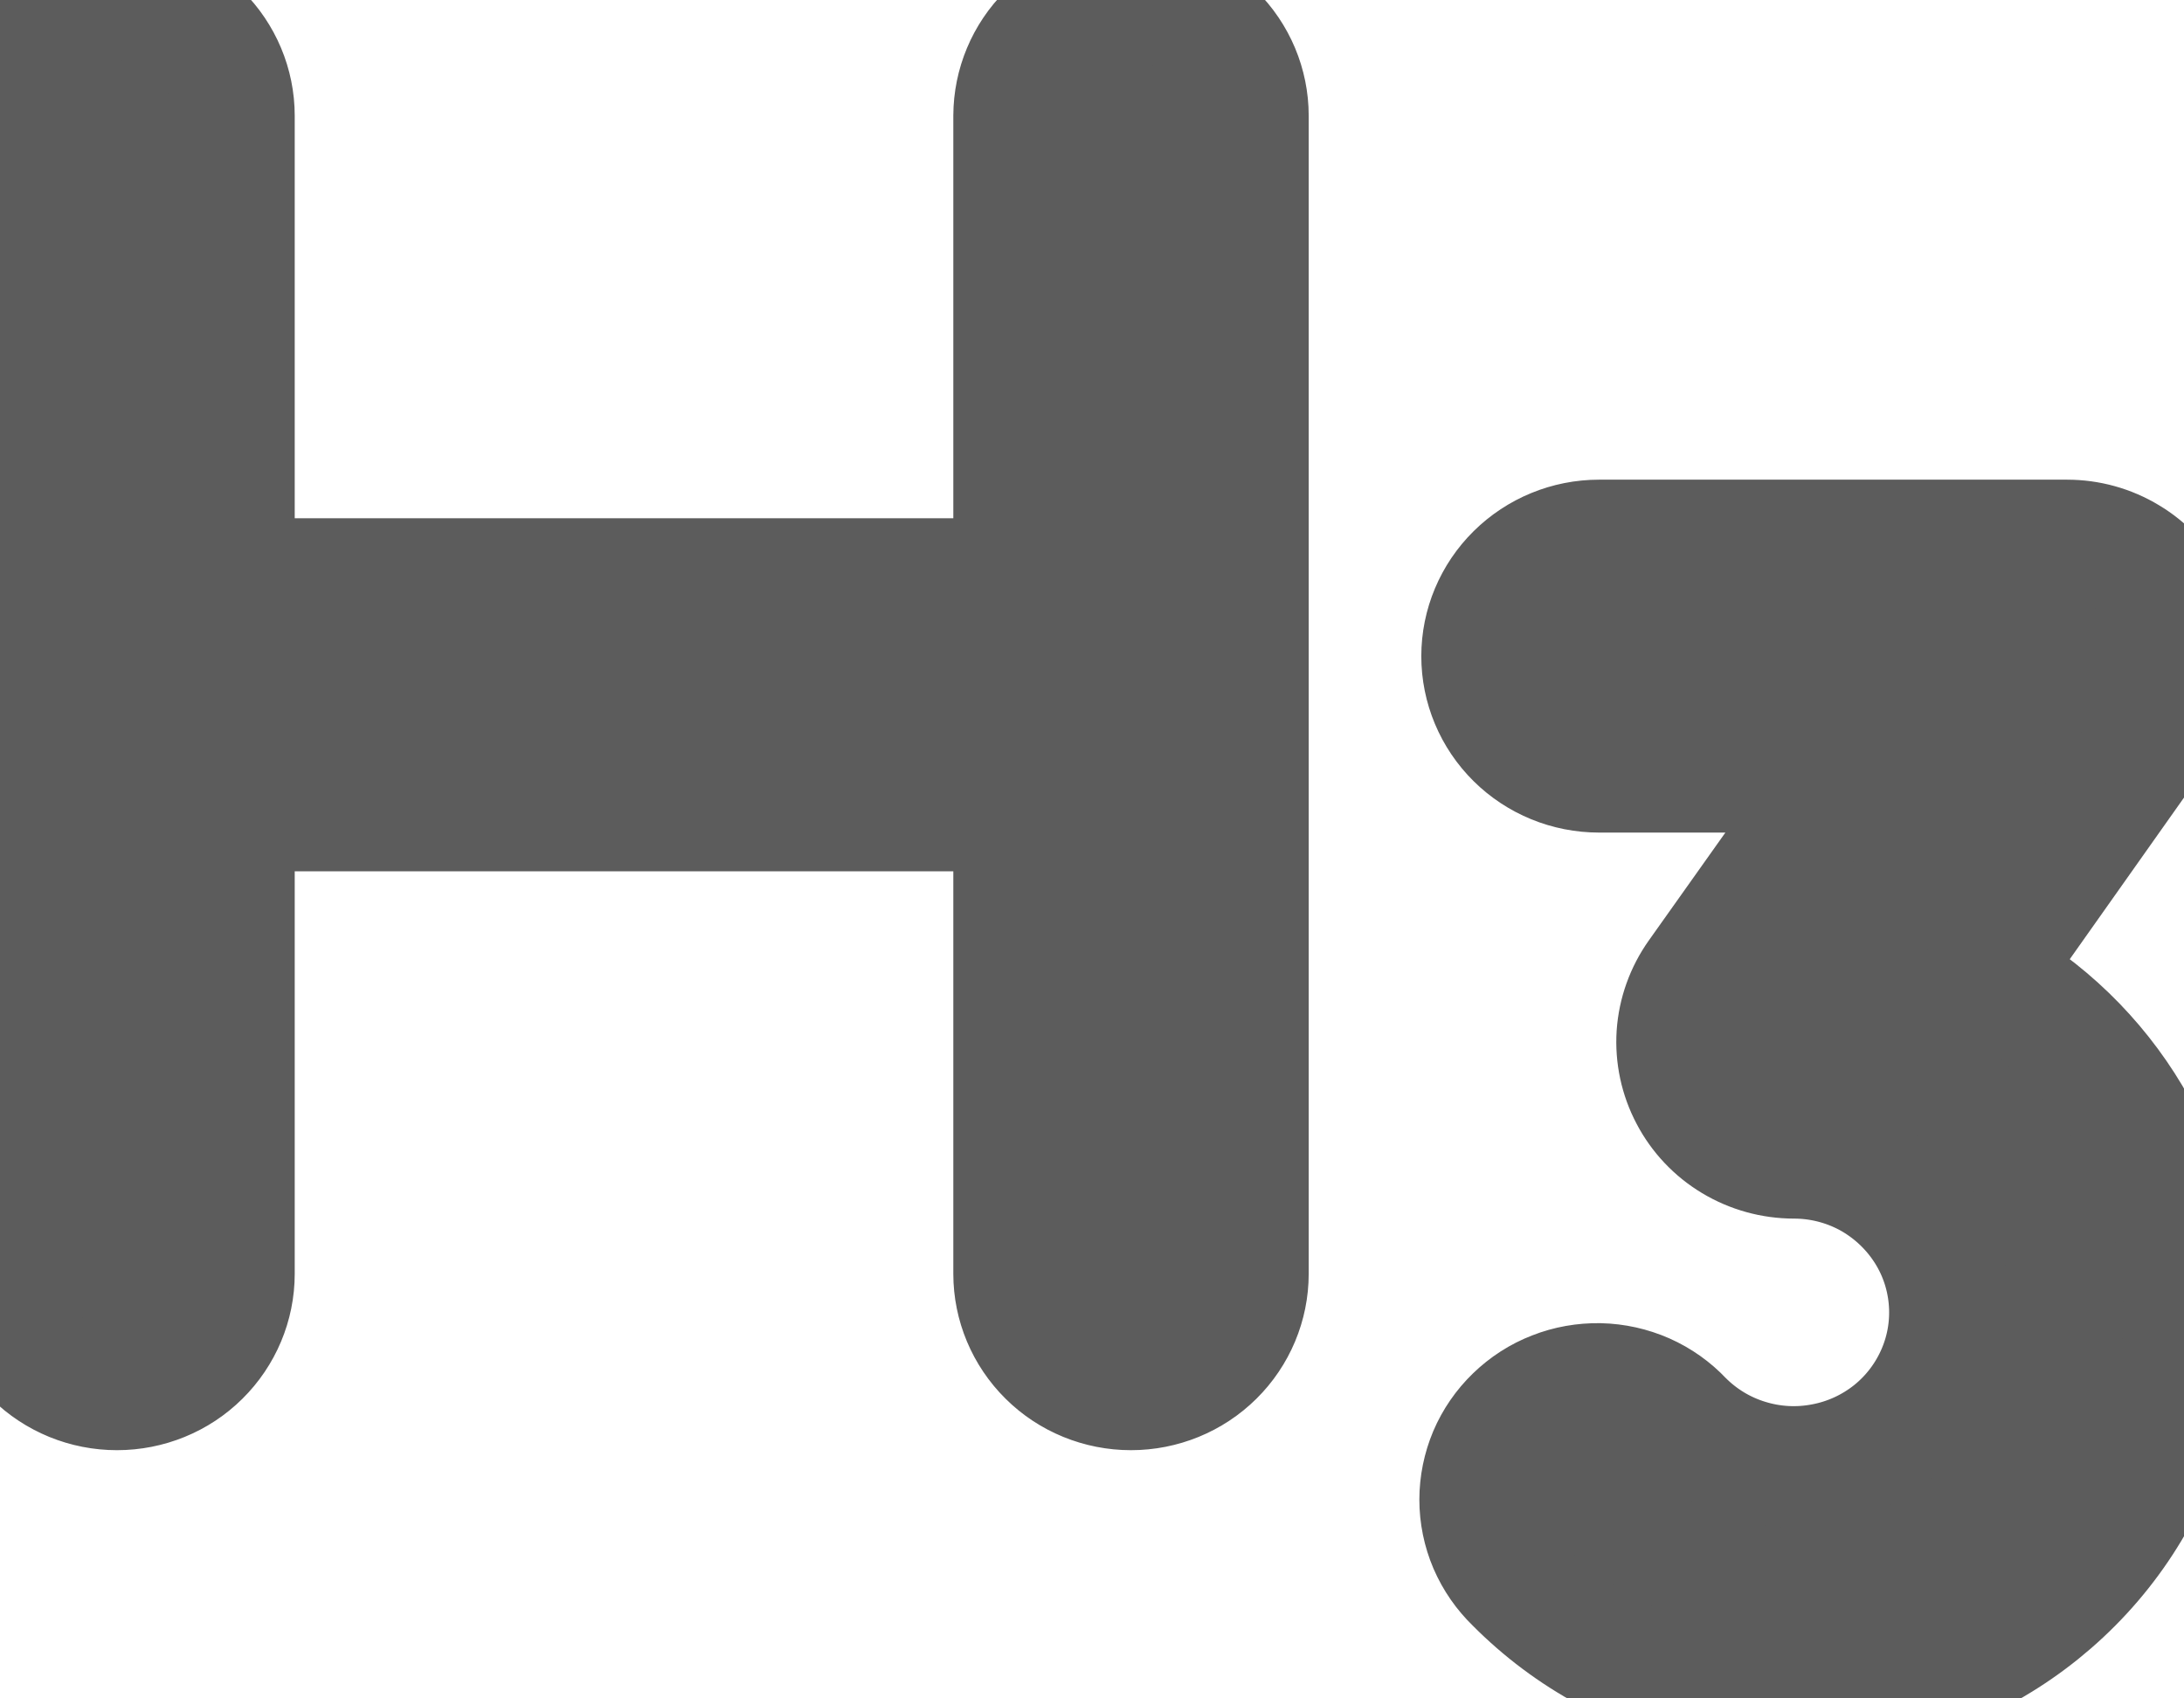 <svg width="18" height="14" viewBox="0 0 18 14" fill="none" xmlns="http://www.w3.org/2000/svg">
<path d="M17.036 4.454C17.212 4.454 17.386 4.502 17.536 4.593C17.687 4.683 17.809 4.813 17.891 4.968C17.972 5.123 18.009 5.297 17.998 5.472C17.986 5.646 17.926 5.813 17.825 5.956L16.352 8.04C16.851 8.316 17.268 8.719 17.558 9.207C17.847 9.695 18 10.252 18 10.818C18 11.45 17.81 12.068 17.454 12.593C17.098 13.117 16.592 13.525 16.001 13.764C15.41 14.003 14.76 14.062 14.135 13.934C13.509 13.806 12.937 13.496 12.49 13.045C12.398 12.956 12.325 12.851 12.274 12.733C12.224 12.616 12.198 12.489 12.198 12.362C12.198 12.235 12.224 12.109 12.273 11.992C12.323 11.875 12.396 11.769 12.488 11.68C12.58 11.591 12.689 11.52 12.809 11.474C12.928 11.427 13.055 11.405 13.184 11.407C13.312 11.41 13.439 11.438 13.557 11.49C13.674 11.542 13.78 11.617 13.867 11.71C14.016 11.86 14.199 11.971 14.401 12.033C14.604 12.096 14.818 12.108 15.026 12.068C15.235 12.029 15.43 11.939 15.595 11.807C15.759 11.675 15.888 11.504 15.97 11.31C16.052 11.117 16.084 10.907 16.064 10.698C16.044 10.489 15.973 10.289 15.855 10.114C15.738 9.94 15.579 9.796 15.393 9.696C15.206 9.597 14.998 9.545 14.786 9.545C14.61 9.545 14.436 9.497 14.285 9.406C14.135 9.316 14.012 9.186 13.931 9.031C13.849 8.876 13.812 8.702 13.823 8.528C13.835 8.354 13.895 8.186 13.996 8.043L15.188 6.363H13.179C12.923 6.363 12.678 6.263 12.497 6.084C12.316 5.905 12.214 5.662 12.214 5.409C12.214 5.156 12.316 4.913 12.497 4.734C12.678 4.555 12.923 4.454 13.179 4.454H17.036ZM9.321 0C9.577 0 9.822 0.1 10.003 0.279C10.184 0.458 10.286 0.701 10.286 0.954V10.5C10.286 10.753 10.184 10.996 10.003 11.175C9.822 11.354 9.577 11.454 9.321 11.454C9.066 11.454 8.82 11.354 8.64 11.175C8.459 10.996 8.357 10.753 8.357 10.5V6.682H1.929V10.5C1.929 10.753 1.827 10.996 1.646 11.175C1.466 11.354 1.22 11.454 0.964 11.454C0.708 11.454 0.463 11.354 0.282 11.175C0.101 10.996 6.98789e-05 10.753 0 10.5V0.954C0 0.701 0.101 0.458 0.282 0.279C0.463 0.1 0.708 0 0.964 0C1.22 0 1.466 0.1 1.646 0.279C1.827 0.458 1.929 0.701 1.929 0.954V4.772H8.357V0.954C8.358 0.701 8.459 0.458 8.64 0.279C8.82 0.1 9.066 3.64821e-05 9.321 0Z" fill="#5C5C5C"/>
<path d="M17.036 4.454C17.212 4.454 17.386 4.502 17.536 4.593C17.687 4.683 17.809 4.813 17.891 4.968C17.972 5.123 18.009 5.297 17.998 5.472C17.986 5.646 17.926 5.813 17.825 5.956L16.352 8.04C16.851 8.316 17.268 8.719 17.558 9.207C17.847 9.695 18 10.252 18 10.818C18 11.45 17.81 12.068 17.454 12.593C17.098 13.117 16.592 13.525 16.001 13.764C15.41 14.003 14.76 14.062 14.135 13.934C13.509 13.806 12.937 13.496 12.49 13.045C12.398 12.956 12.325 12.851 12.274 12.733C12.224 12.616 12.198 12.489 12.198 12.362C12.198 12.235 12.224 12.109 12.273 11.992C12.323 11.875 12.396 11.769 12.488 11.68C12.58 11.591 12.689 11.52 12.809 11.474C12.928 11.427 13.055 11.405 13.184 11.407C13.312 11.41 13.439 11.438 13.557 11.49C13.674 11.542 13.78 11.617 13.867 11.71C14.016 11.86 14.199 11.971 14.401 12.033C14.604 12.096 14.818 12.108 15.026 12.068C15.235 12.029 15.43 11.939 15.595 11.807C15.759 11.675 15.888 11.504 15.97 11.31C16.052 11.117 16.084 10.907 16.064 10.698C16.044 10.489 15.973 10.289 15.855 10.114C15.738 9.94 15.579 9.796 15.393 9.696C15.206 9.597 14.998 9.545 14.786 9.545C14.61 9.545 14.436 9.497 14.285 9.406C14.135 9.316 14.012 9.186 13.931 9.031C13.849 8.876 13.812 8.702 13.823 8.528C13.835 8.354 13.895 8.186 13.996 8.043L15.188 6.363H13.179C12.923 6.363 12.678 6.263 12.497 6.084C12.316 5.905 12.214 5.662 12.214 5.409C12.214 5.156 12.316 4.913 12.497 4.734C12.678 4.555 12.923 4.454 13.179 4.454H17.036ZM9.321 0C9.577 0 9.822 0.1 10.003 0.279C10.184 0.458 10.286 0.701 10.286 0.954V10.5C10.286 10.753 10.184 10.996 10.003 11.175C9.822 11.354 9.577 11.454 9.321 11.454C9.066 11.454 8.82 11.354 8.64 11.175C8.459 10.996 8.357 10.753 8.357 10.5V6.682H1.929V10.5C1.929 10.753 1.827 10.996 1.646 11.175C1.466 11.354 1.22 11.454 0.964 11.454C0.708 11.454 0.463 11.354 0.282 11.175C0.101 10.996 6.98789e-05 10.753 0 10.5V0.954C0 0.701 0.101 0.458 0.282 0.279C0.463 0.1 0.708 0 0.964 0C1.22 0 1.466 0.1 1.646 0.279C1.827 0.458 1.929 0.701 1.929 0.954V4.772H8.357V0.954C8.358 0.701 8.459 0.458 8.64 0.279C8.82 0.1 9.066 3.64821e-05 9.321 0Z" stroke="#5C5C5C"/>
</svg>
